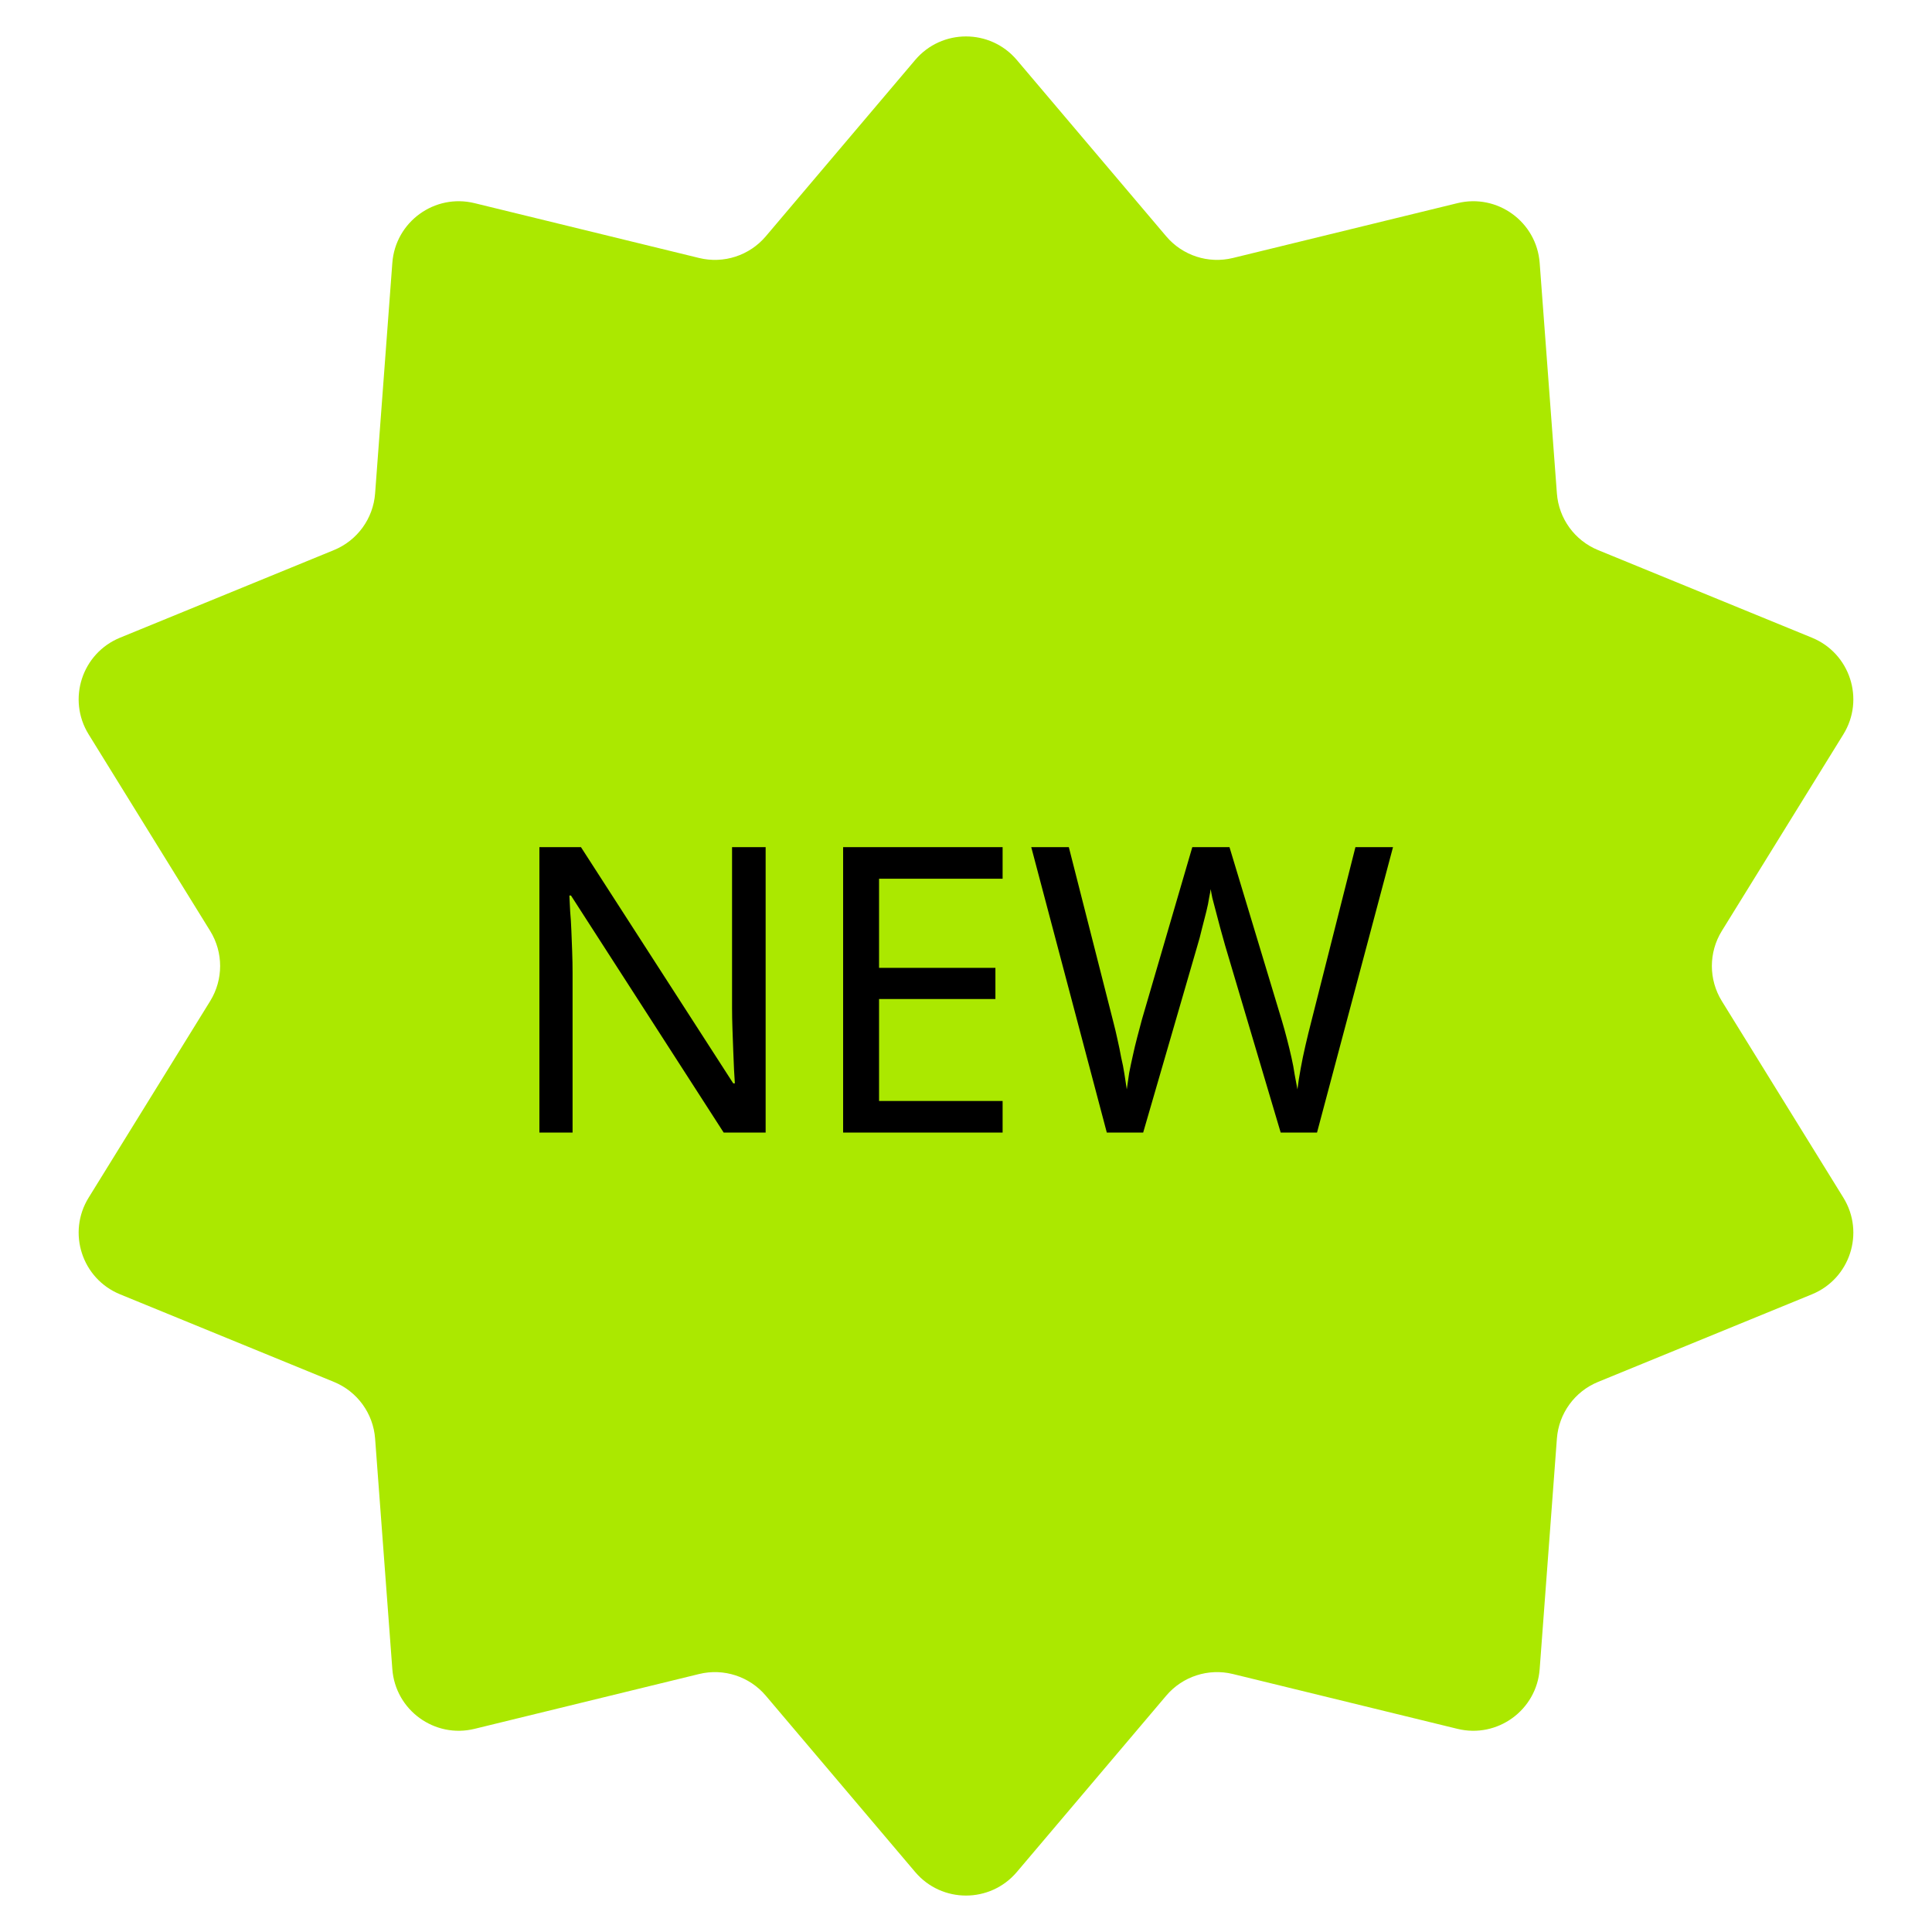 <svg width="58" height="58" viewBox="0 0 58 58" fill="none" xmlns="http://www.w3.org/2000/svg">
<path d="M27.474 1.801C28.273 0.858 29.727 0.858 30.526 1.801L35.011 7.095C35.501 7.673 36.276 7.925 37.012 7.745L43.753 6.099C44.953 5.805 46.13 6.66 46.222 7.893L46.739 14.812C46.795 15.568 47.274 16.227 47.975 16.514L54.396 19.144C55.54 19.612 55.989 20.995 55.339 22.046L51.69 27.948C51.292 28.593 51.292 29.407 51.69 30.052L55.339 35.954C55.989 37.005 55.54 38.388 54.396 38.856L47.975 41.486C47.274 41.773 46.795 42.432 46.739 43.188L46.222 50.108C46.13 51.34 44.953 52.195 43.753 51.901L37.012 50.255C36.276 50.075 35.501 50.327 35.011 50.905L30.526 56.199C29.727 57.142 28.273 57.142 27.474 56.199L22.989 50.905C22.499 50.327 21.724 50.075 20.988 50.255L14.247 51.901C13.047 52.195 11.87 51.34 11.778 50.108L11.261 43.188C11.205 42.432 10.726 41.773 10.025 41.486L3.604 38.856C2.46 38.388 2.011 37.005 2.661 35.954L6.31 30.052C6.708 29.407 6.708 28.593 6.31 27.948L2.661 22.046C2.011 20.995 2.46 19.612 3.604 19.144L10.025 16.514C10.726 16.227 11.205 15.568 11.261 14.812L11.778 7.893C11.87 6.66 13.047 5.805 14.247 6.099L20.988 7.745C21.724 7.925 22.499 7.673 22.989 7.095L27.474 1.801Z" fill="#ABE800"/>
<path d="M22.985 34H21.725L17.141 26.884H17.093C17.101 27.028 17.109 27.188 17.117 27.364C17.133 27.54 17.145 27.732 17.153 27.94C17.161 28.14 17.169 28.348 17.177 28.564C17.185 28.78 17.189 28.996 17.189 29.212V34H16.193V25.432H17.441L22.013 32.524H22.061C22.053 32.428 22.045 32.296 22.037 32.128C22.029 31.952 22.021 31.76 22.013 31.552C22.005 31.336 21.997 31.116 21.989 30.892C21.981 30.668 21.977 30.46 21.977 30.268V25.432H22.985V34ZM30.099 34H25.311V25.432H30.099V26.38H26.39V29.056H29.883V29.992H26.39V33.052H30.099V34ZM41.819 25.432L39.538 34H38.447L36.779 28.384C36.73 28.216 36.682 28.044 36.635 27.868C36.587 27.692 36.542 27.524 36.502 27.364C36.462 27.204 36.426 27.068 36.395 26.956C36.37 26.836 36.355 26.748 36.346 26.692C36.339 26.748 36.322 26.836 36.298 26.956C36.282 27.068 36.255 27.204 36.215 27.364C36.175 27.524 36.13 27.696 36.083 27.88C36.042 28.056 35.995 28.236 35.938 28.42L34.319 34H33.227L30.959 25.432H32.087L33.419 30.664C33.467 30.848 33.511 31.032 33.55 31.216C33.59 31.392 33.627 31.568 33.658 31.744C33.699 31.912 33.73 32.076 33.755 32.236C33.779 32.396 33.803 32.552 33.827 32.704C33.85 32.544 33.874 32.38 33.898 32.212C33.931 32.044 33.967 31.872 34.007 31.696C34.047 31.512 34.09 31.328 34.139 31.144C34.187 30.96 34.234 30.78 34.282 30.604L35.794 25.432H36.91L38.483 30.64C38.538 30.824 38.59 31.012 38.639 31.204C38.687 31.388 38.73 31.568 38.77 31.744C38.81 31.92 38.843 32.092 38.867 32.26C38.898 32.42 38.926 32.568 38.95 32.704C38.974 32.504 39.007 32.296 39.047 32.08C39.087 31.856 39.135 31.624 39.191 31.384C39.246 31.144 39.306 30.9 39.37 30.652L40.691 25.432H41.819Z" fill="black"/>
</svg>
